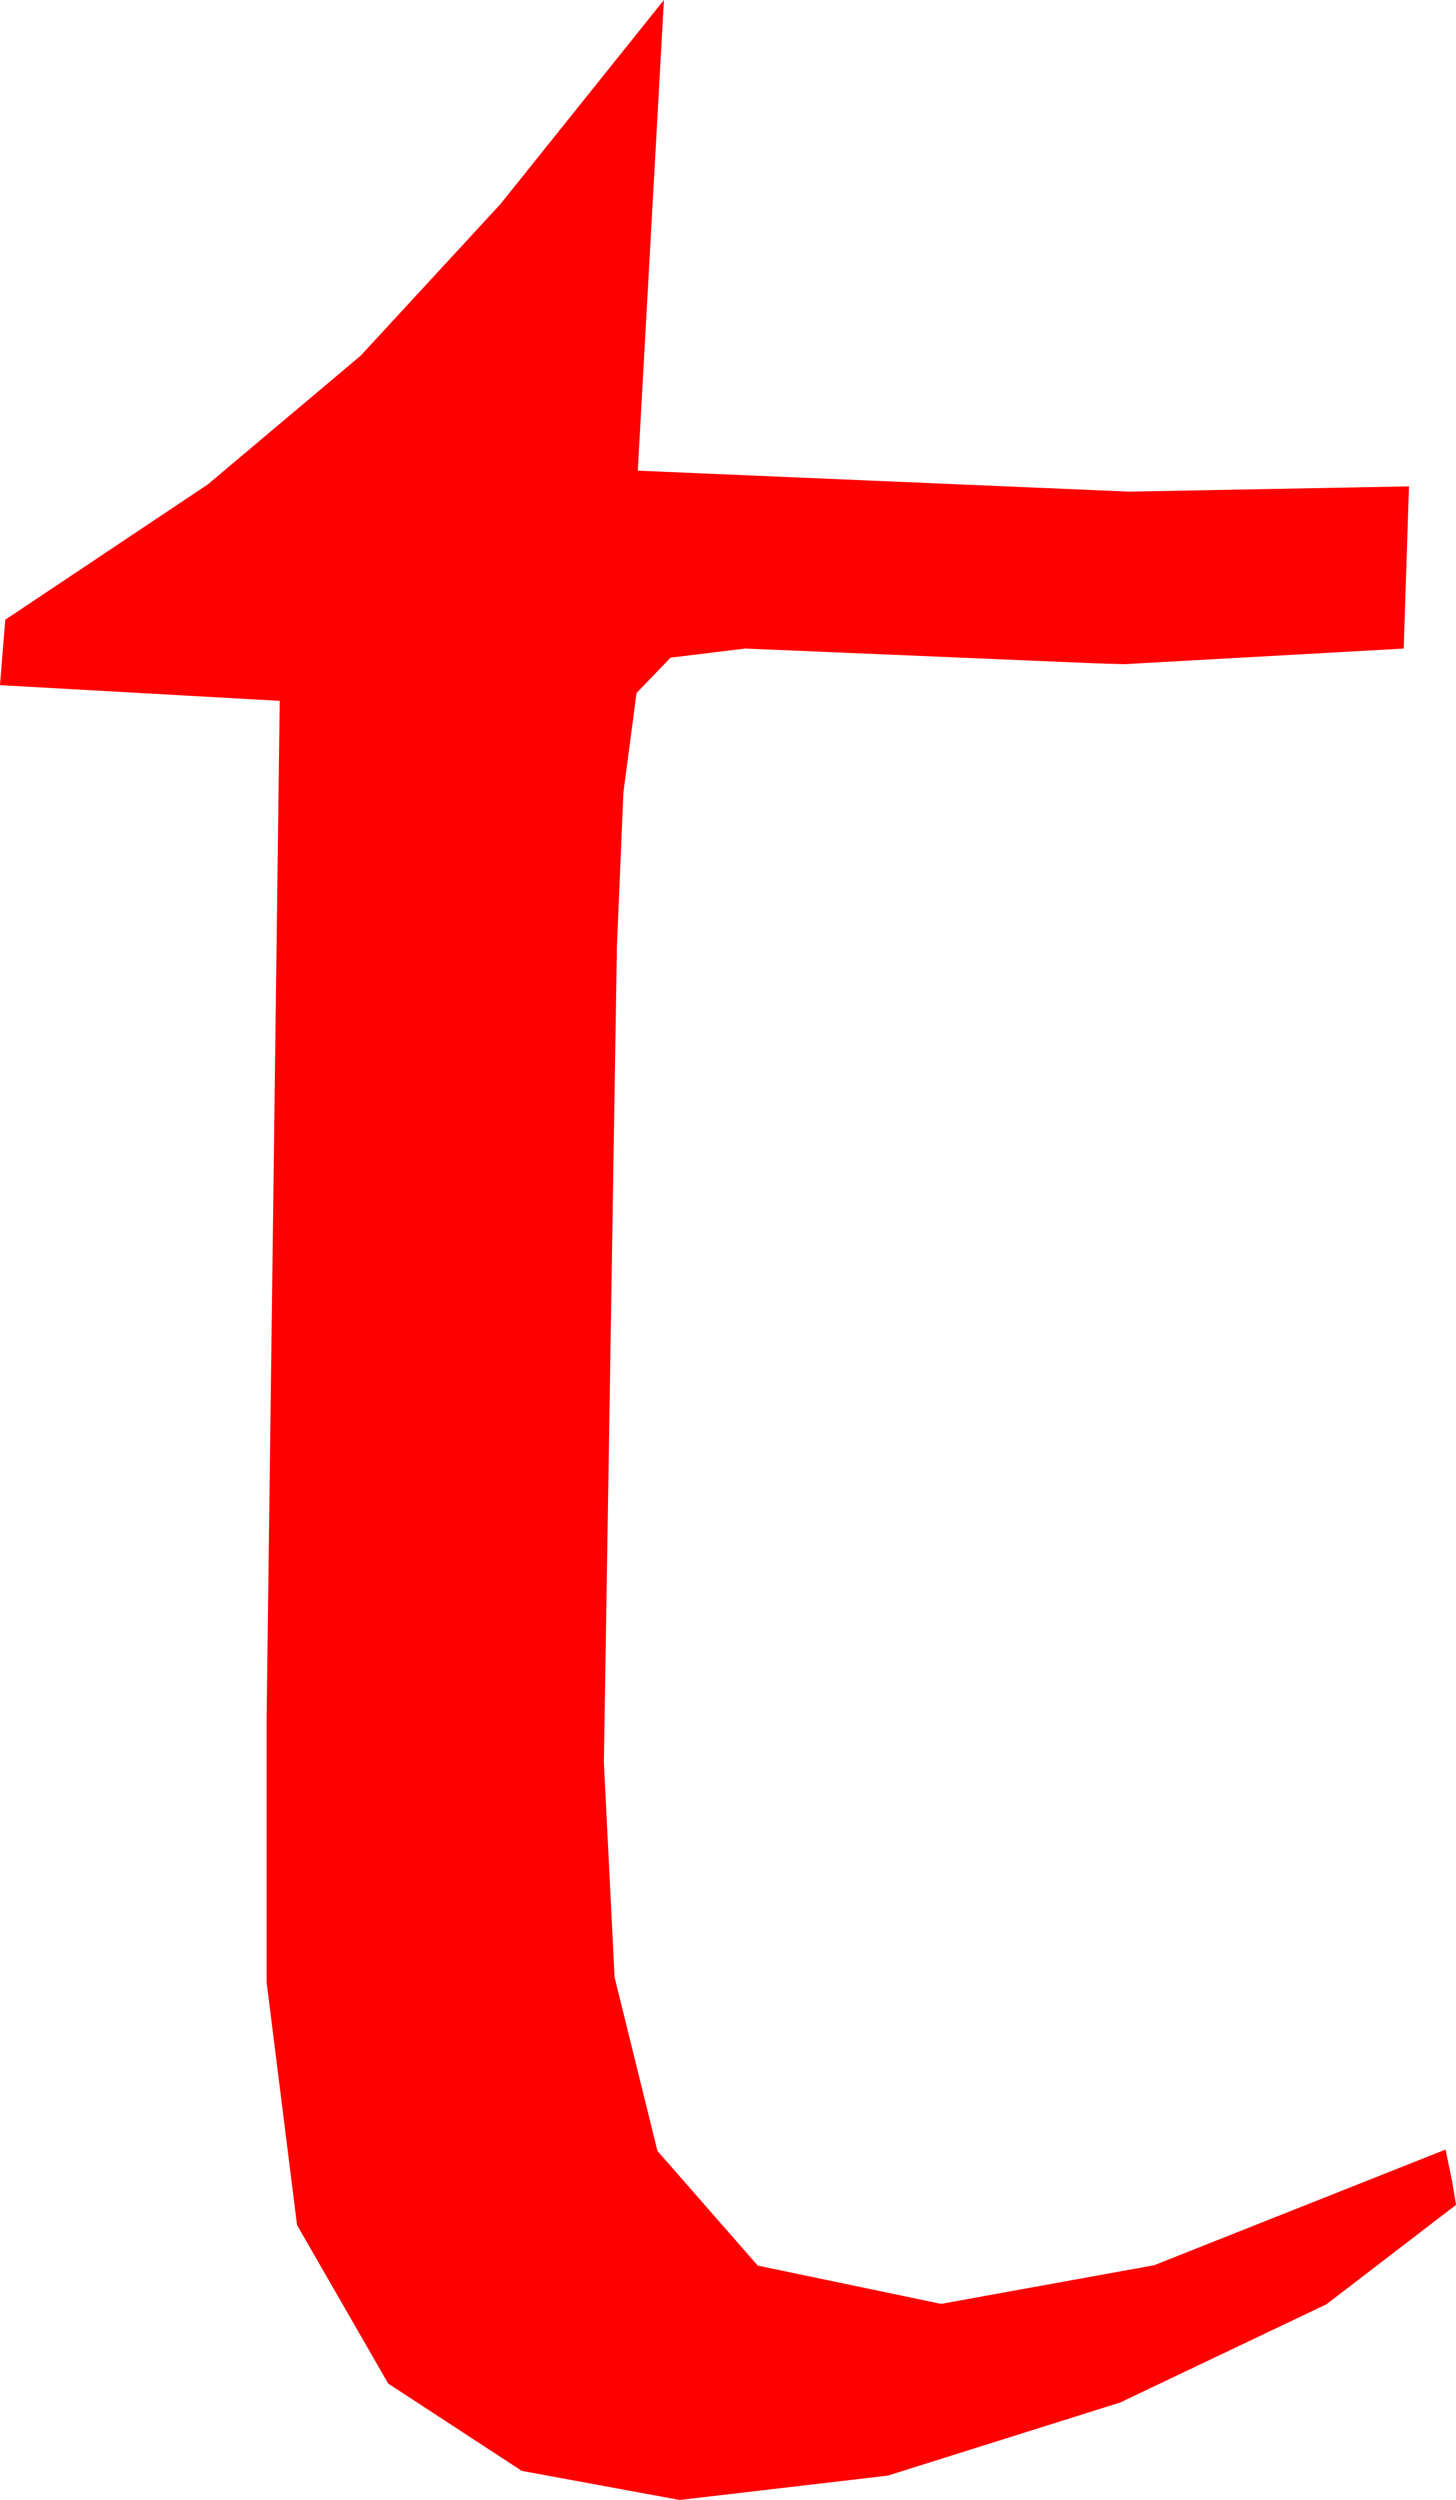 <?xml version="1.0" encoding="utf-8"?>
<!DOCTYPE svg PUBLIC "-//W3C//DTD SVG 1.1//EN" "http://www.w3.org/Graphics/SVG/1.1/DTD/svg11.dtd">
<svg width="16.318" height="28.008" xmlns="http://www.w3.org/2000/svg" xmlns:xlink="http://www.w3.org/1999/xlink" xmlns:xml="http://www.w3.org/XML/1998/namespace" version="1.1">
  <g>
    <g>
      <path style="fill:#FF0000;fill-opacity:1" d="M7.441,0L7.148,5.273 12.656,5.508 15.791,5.449 15.732,7.266 12.598,7.441 12.239,7.43 11.455,7.397 10.181,7.343 8.35,7.266 7.515,7.368 7.134,7.764 6.987,8.877 6.914,10.605 6.768,19.746 6.888,22.152 7.368,24.097 8.492,25.382 10.547,25.811 12.935,25.378 16.201,24.082 16.274,24.436 16.318,24.702 14.865,25.816 12.554,26.916 9.95,27.735 7.617,28.008 5.848,27.682 4.351,26.704 3.329,24.928 2.988,22.207 2.988,19.248 3.135,7.852 0,7.676 0.059,6.943 2.329,5.427 4.043,3.984 5.61,2.285 7.441,0z" />
    </g>
  </g>
</svg>
